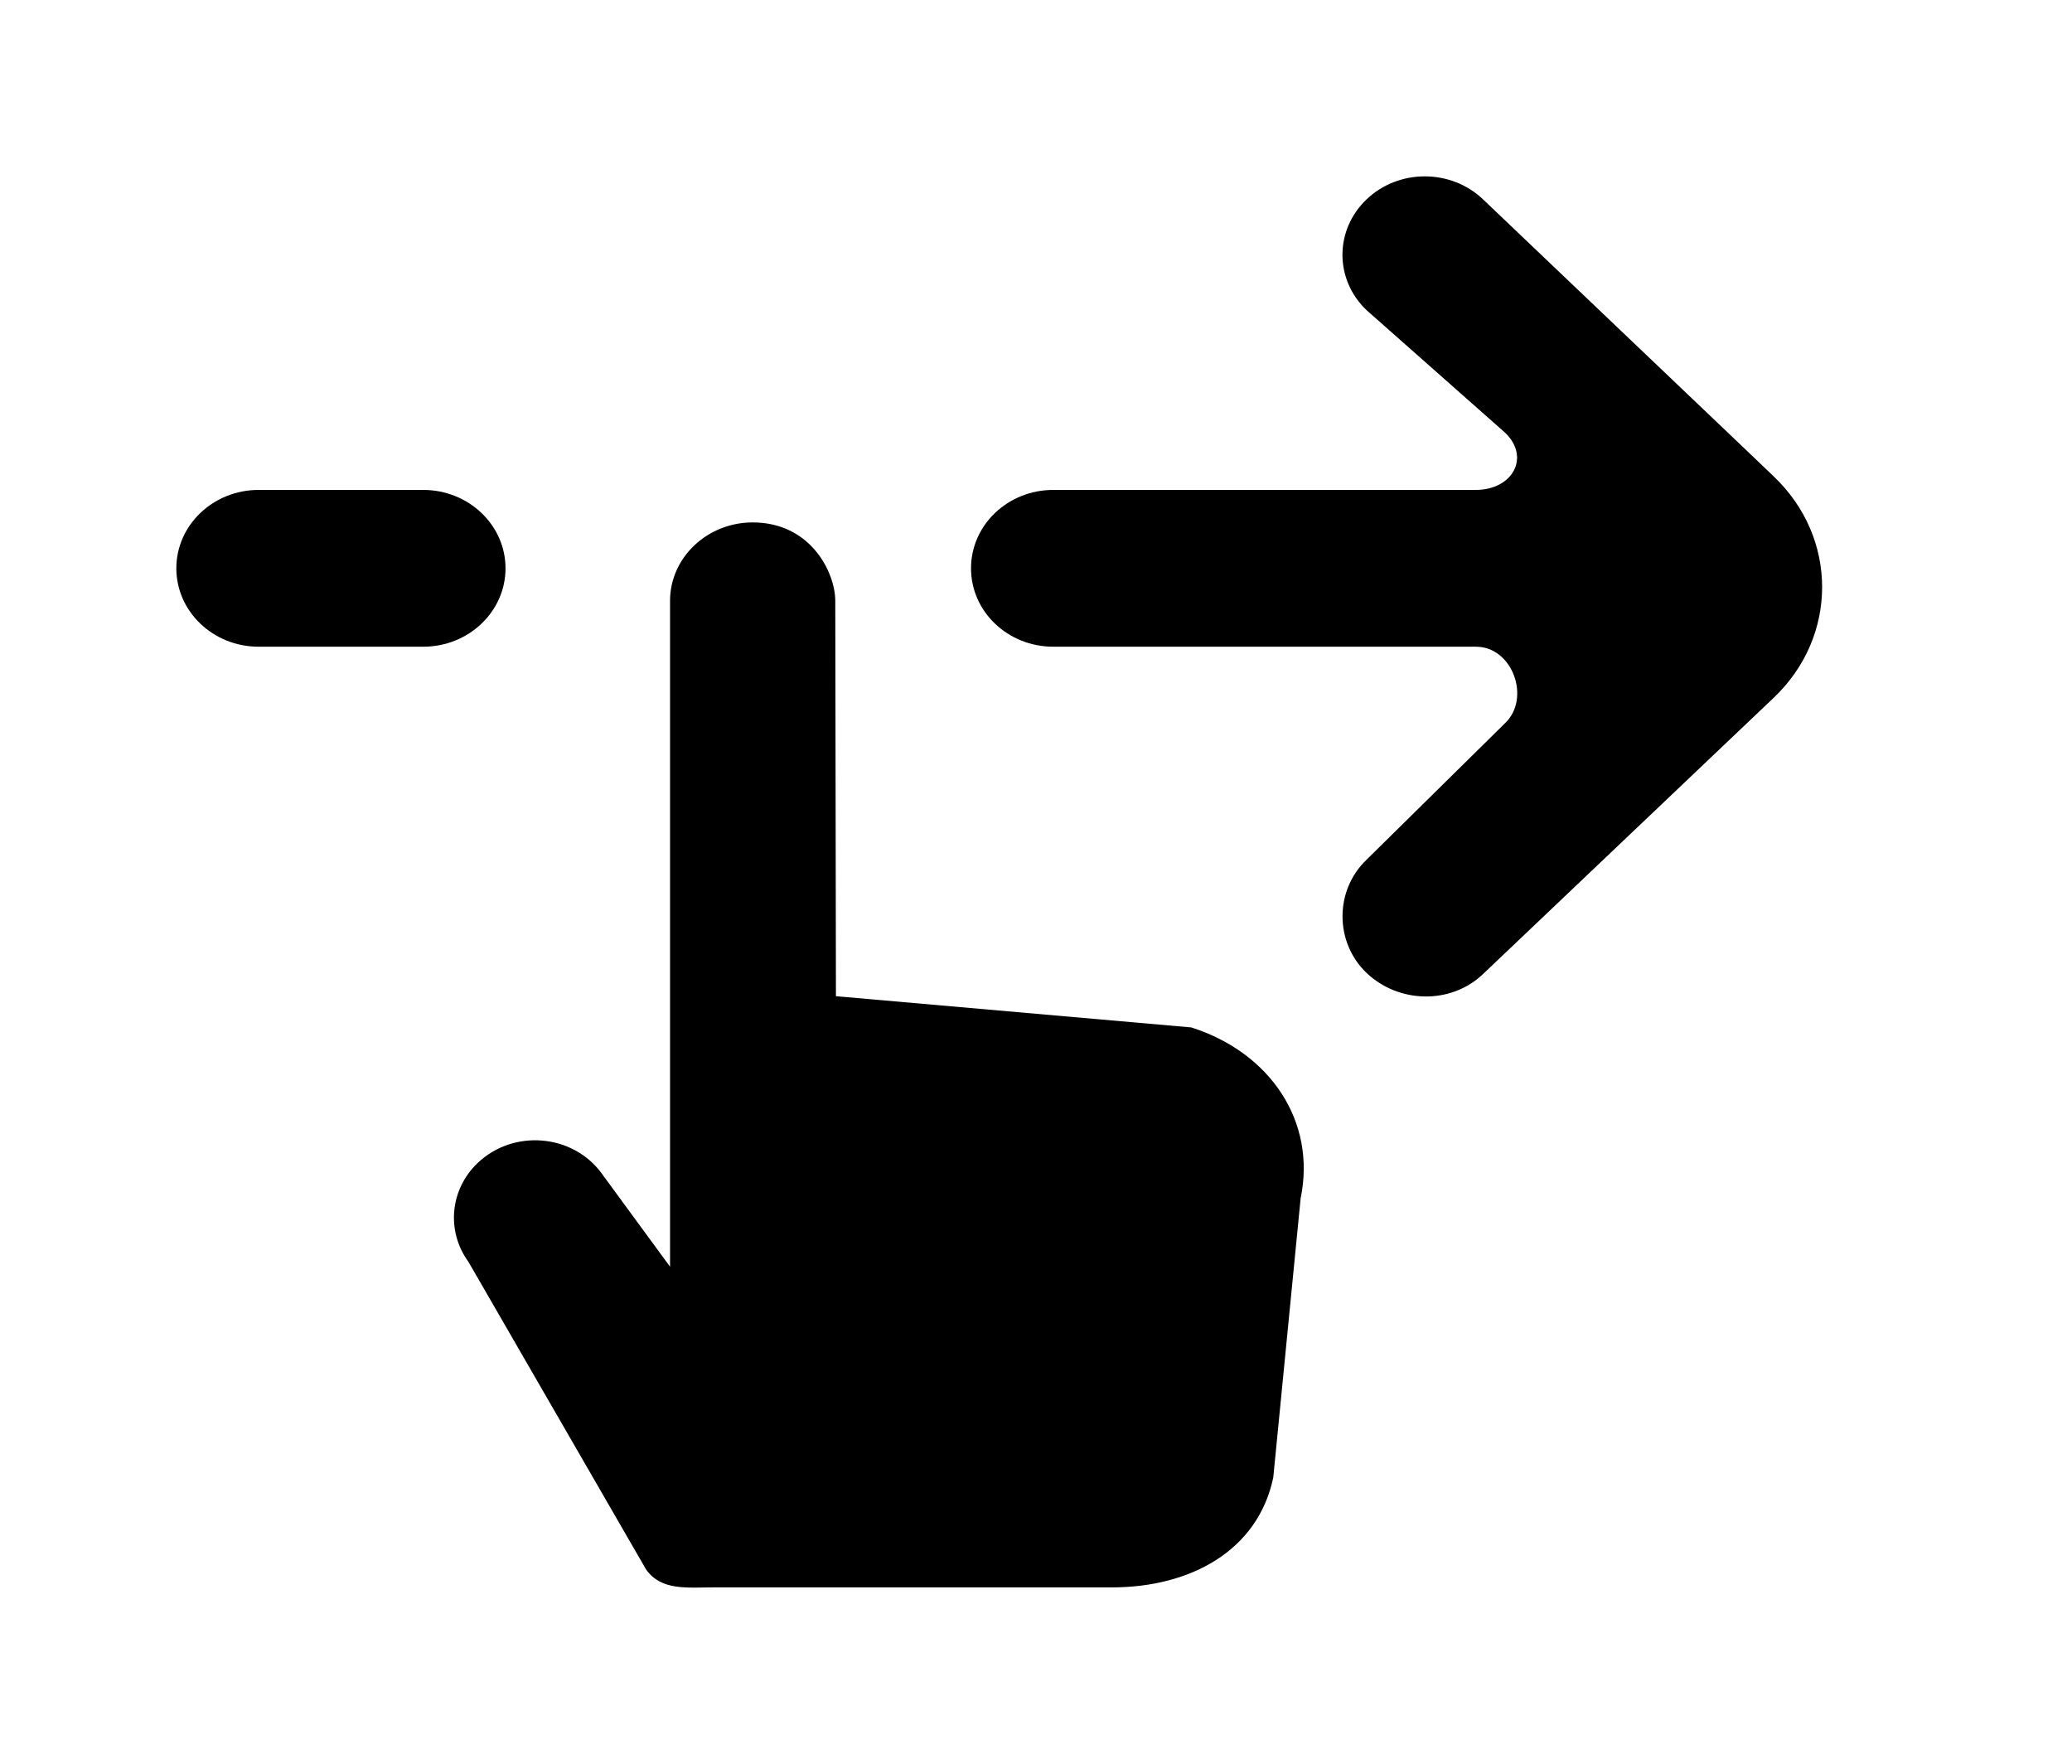<!-- Generated by IcoMoon.io -->
<svg version="1.1" xmlns="http://www.w3.org/2000/svg" width="47" height="40" viewBox="0 0 47 40">
<title>mp-swipe_right-</title>
<path d="M11.467 12.889c0-0.981-0.836-1.778-1.867-1.778h-3.733c-1.030 0-1.867 0.796-1.867 1.778s0.836 1.778 1.867 1.778h3.733c1.030 0 1.867-0.796 1.867-1.778zM40.241 10.811l-0.665-0.635-5.936-5.655c-0.73-0.695-1.913-0.695-2.641 0-0.73 0.695-0.73 1.82 0 2.514l3.138 2.775c0.588 0.56 0.172 1.301-0.661 1.301h-9.583c-1.032 0-1.867 0.796-1.867 1.778s0.834 1.778 1.867 1.778h9.587c0.833 0 1.249 1.173 0.661 1.733l-3.142 3.097c-0.728 0.695-0.728 1.874 0 2.569 0.73 0.693 1.911 0.72 2.639 0.027l6.602-6.274c1.456-1.388 1.456-3.62 0-5.008zM29.502 27.186l-0.62 6.324c-0.349 1.662-1.882 2.491-3.661 2.491h-9.025c-0.614 0-1.191 0.080-1.538-0.402l-4.032-6.981c-0.508-0.699-0.42-1.643 0.209-2.242 0.81-0.772 2.152-0.661 2.809 0.231l1.555 2.121v-15.102c0-0.981 0.844-1.778 1.874-1.778 1.327 0 1.874 1.148 1.874 1.778l0.015 8.967 8.058 0.708c1.786 0.565 2.85 2.128 2.481 3.886z"></path>
</svg>
